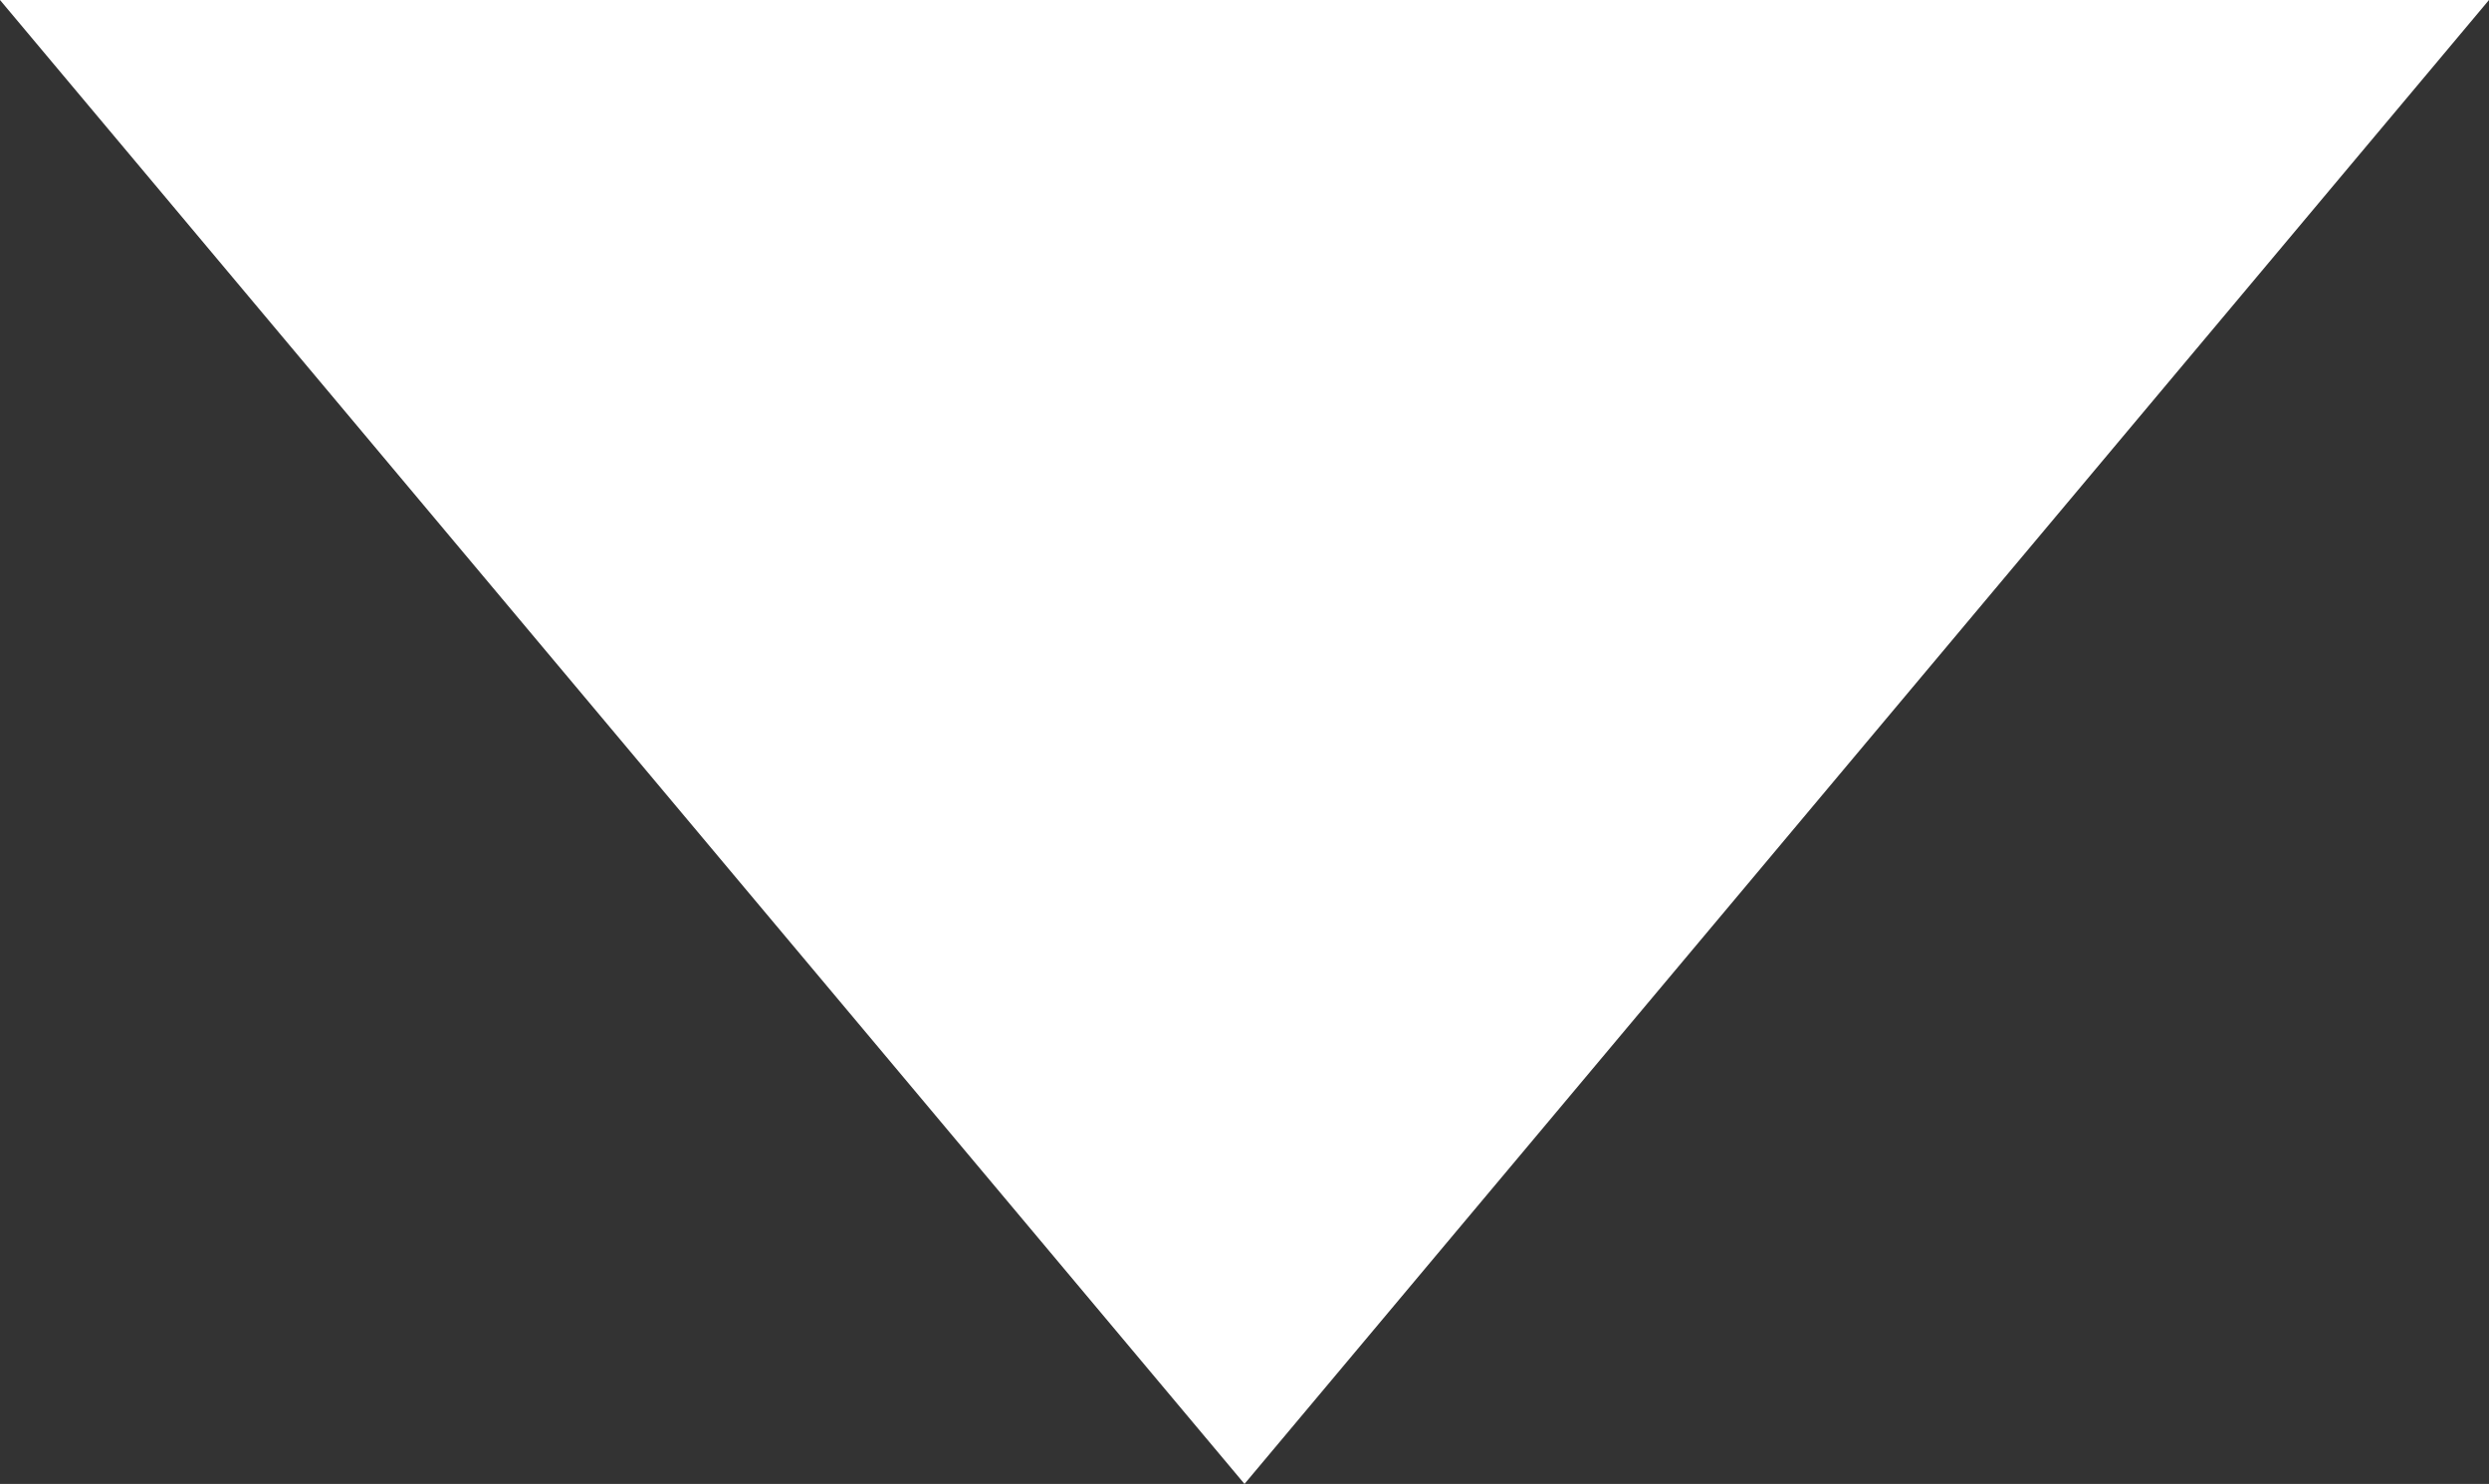 <svg xmlns="http://www.w3.org/2000/svg" width="11.56" height="6.894" viewBox="0 0 11.56 6.894">
  <rect x="0" y="0" width="11.56" height="6.894" fill="#333333" stroke="none"/>
  <path id="Icon_ionic-md-arrow-dropdown" data-name="Icon ionic-md-arrow-dropdown" d="M9,13.5l5.78,6.894L20.56,13.5Z" transform="translate(-9 -13.5)" fill="#fff"/>
</svg>
